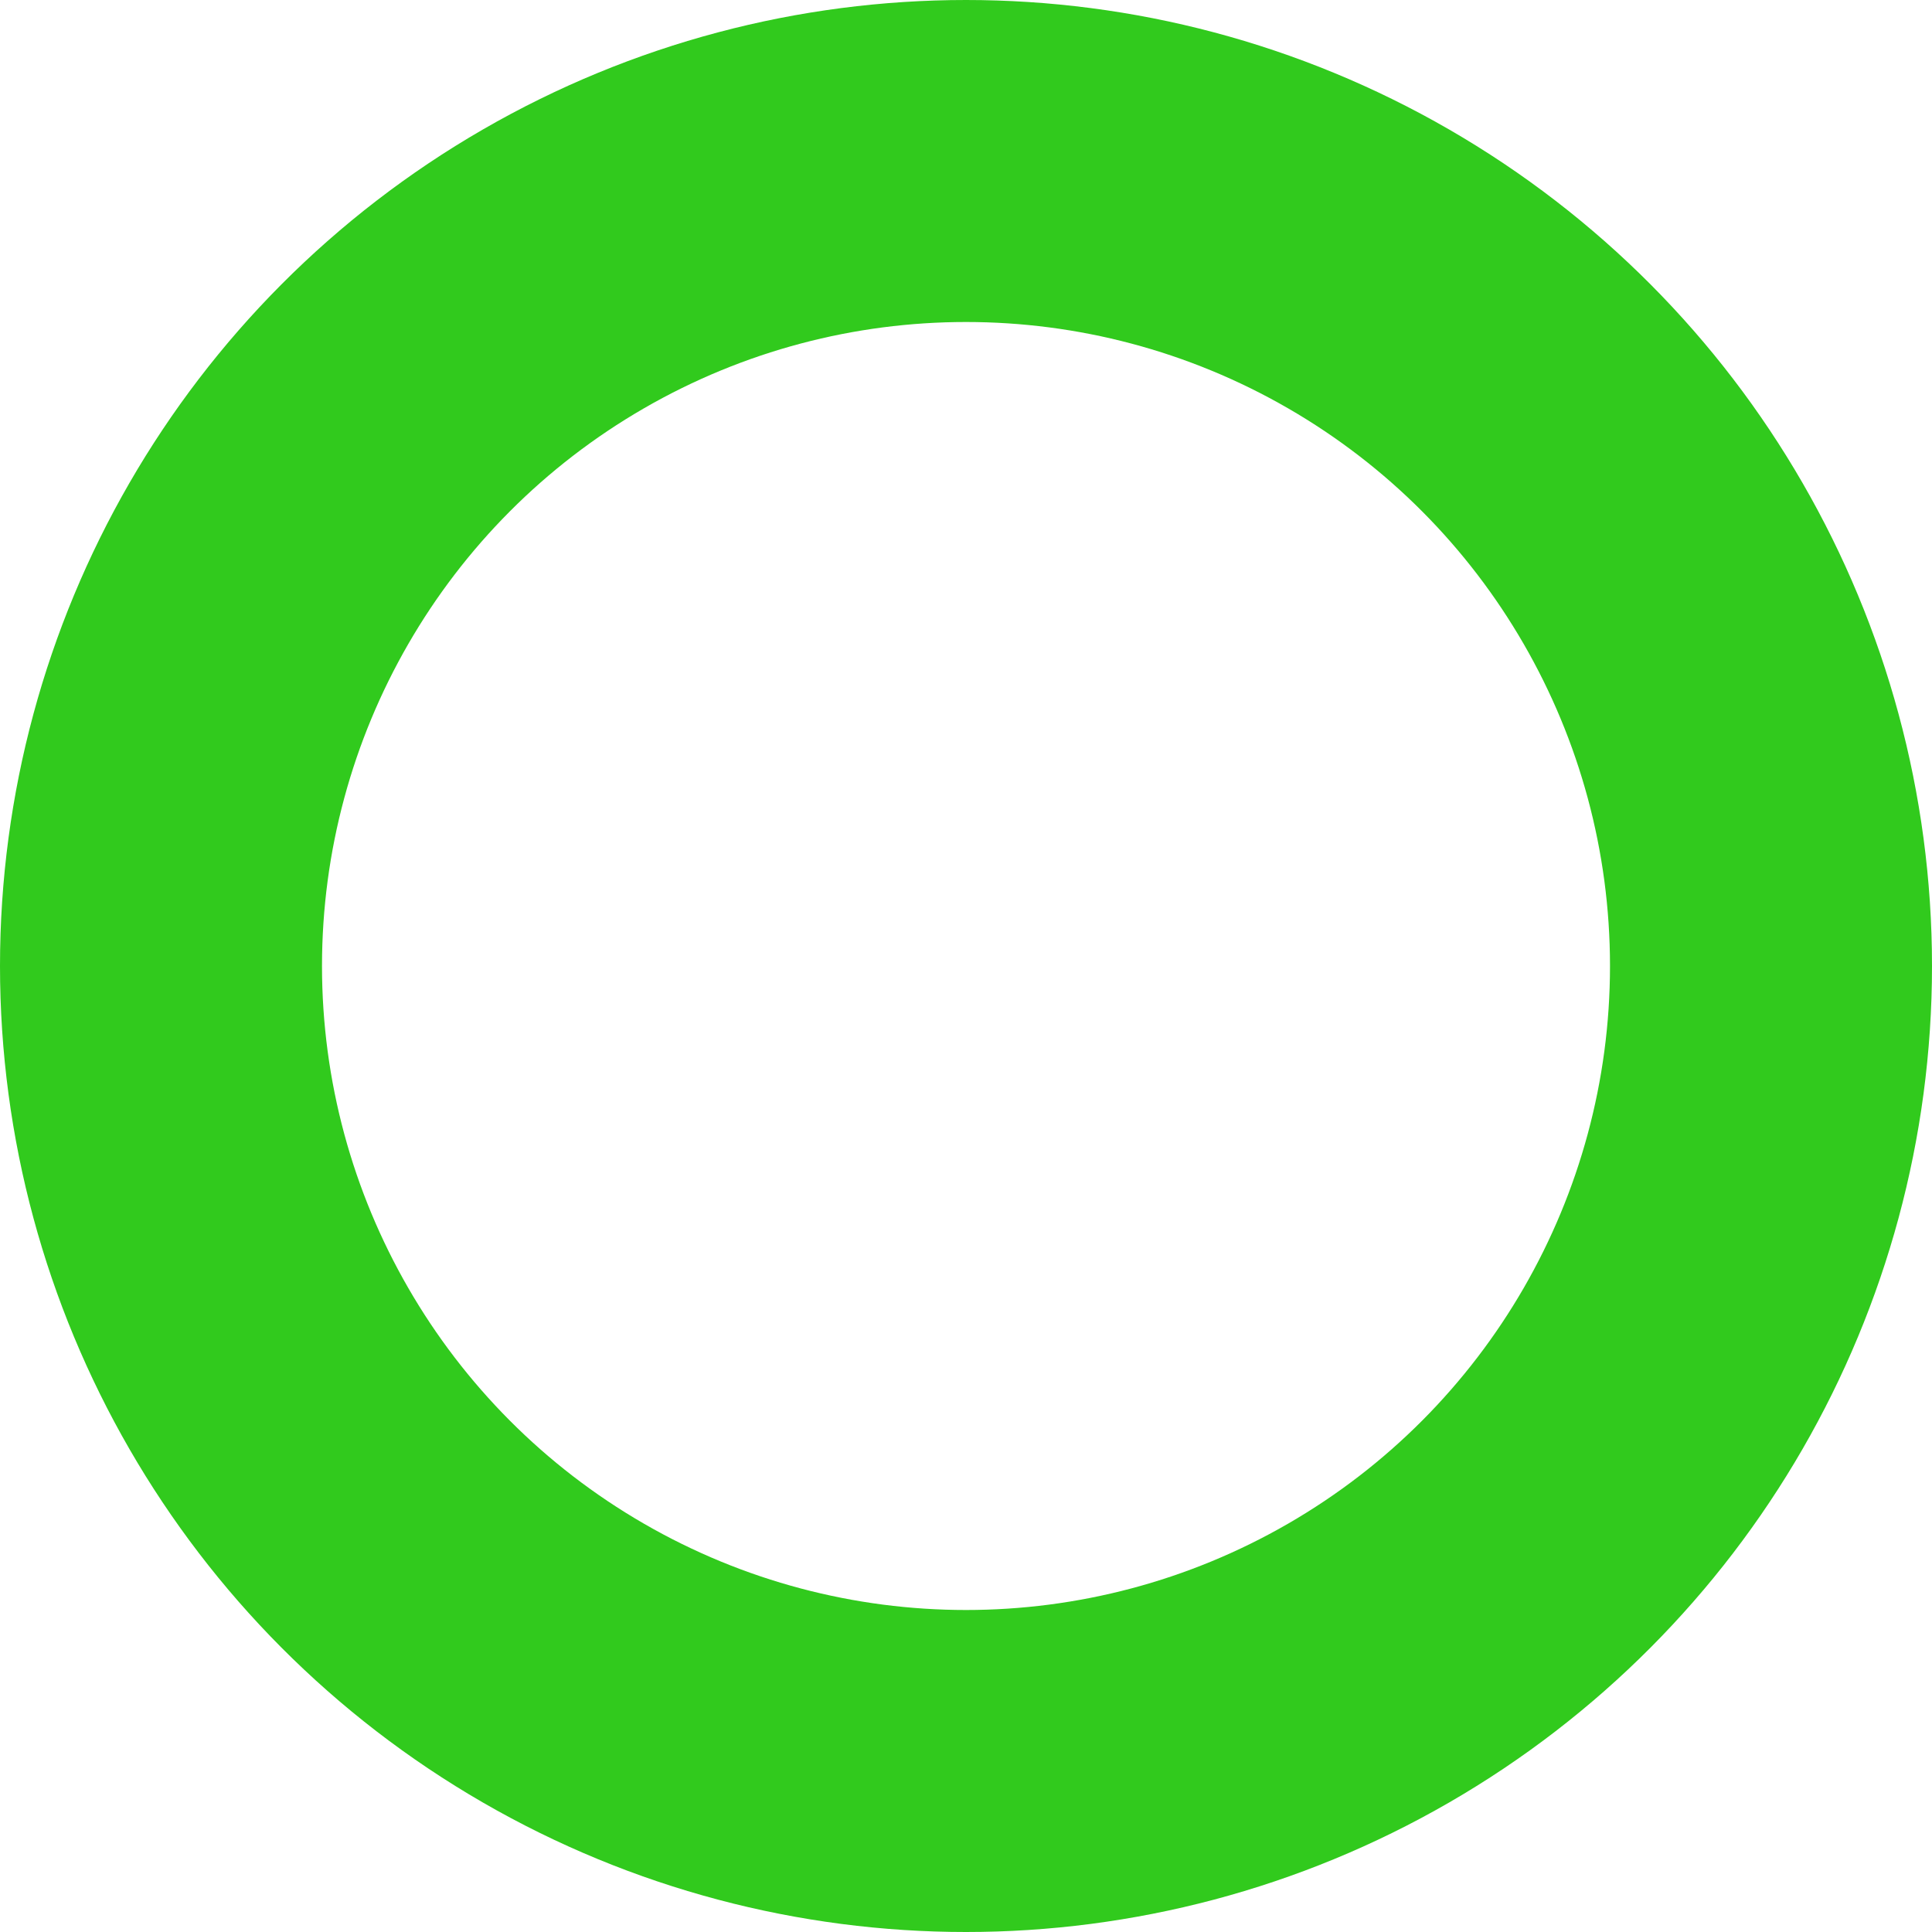 <svg xmlns="http://www.w3.org/2000/svg" width="24" height="24" viewBox="0 0 24 24" fill="none" stroke="rgb(49, 202, 29)" stroke-width="4" stroke-linecap="round" stroke-linejoin="round" class="feather feather-circle"><circle cx="12" cy="12" r="10"></circle></svg>